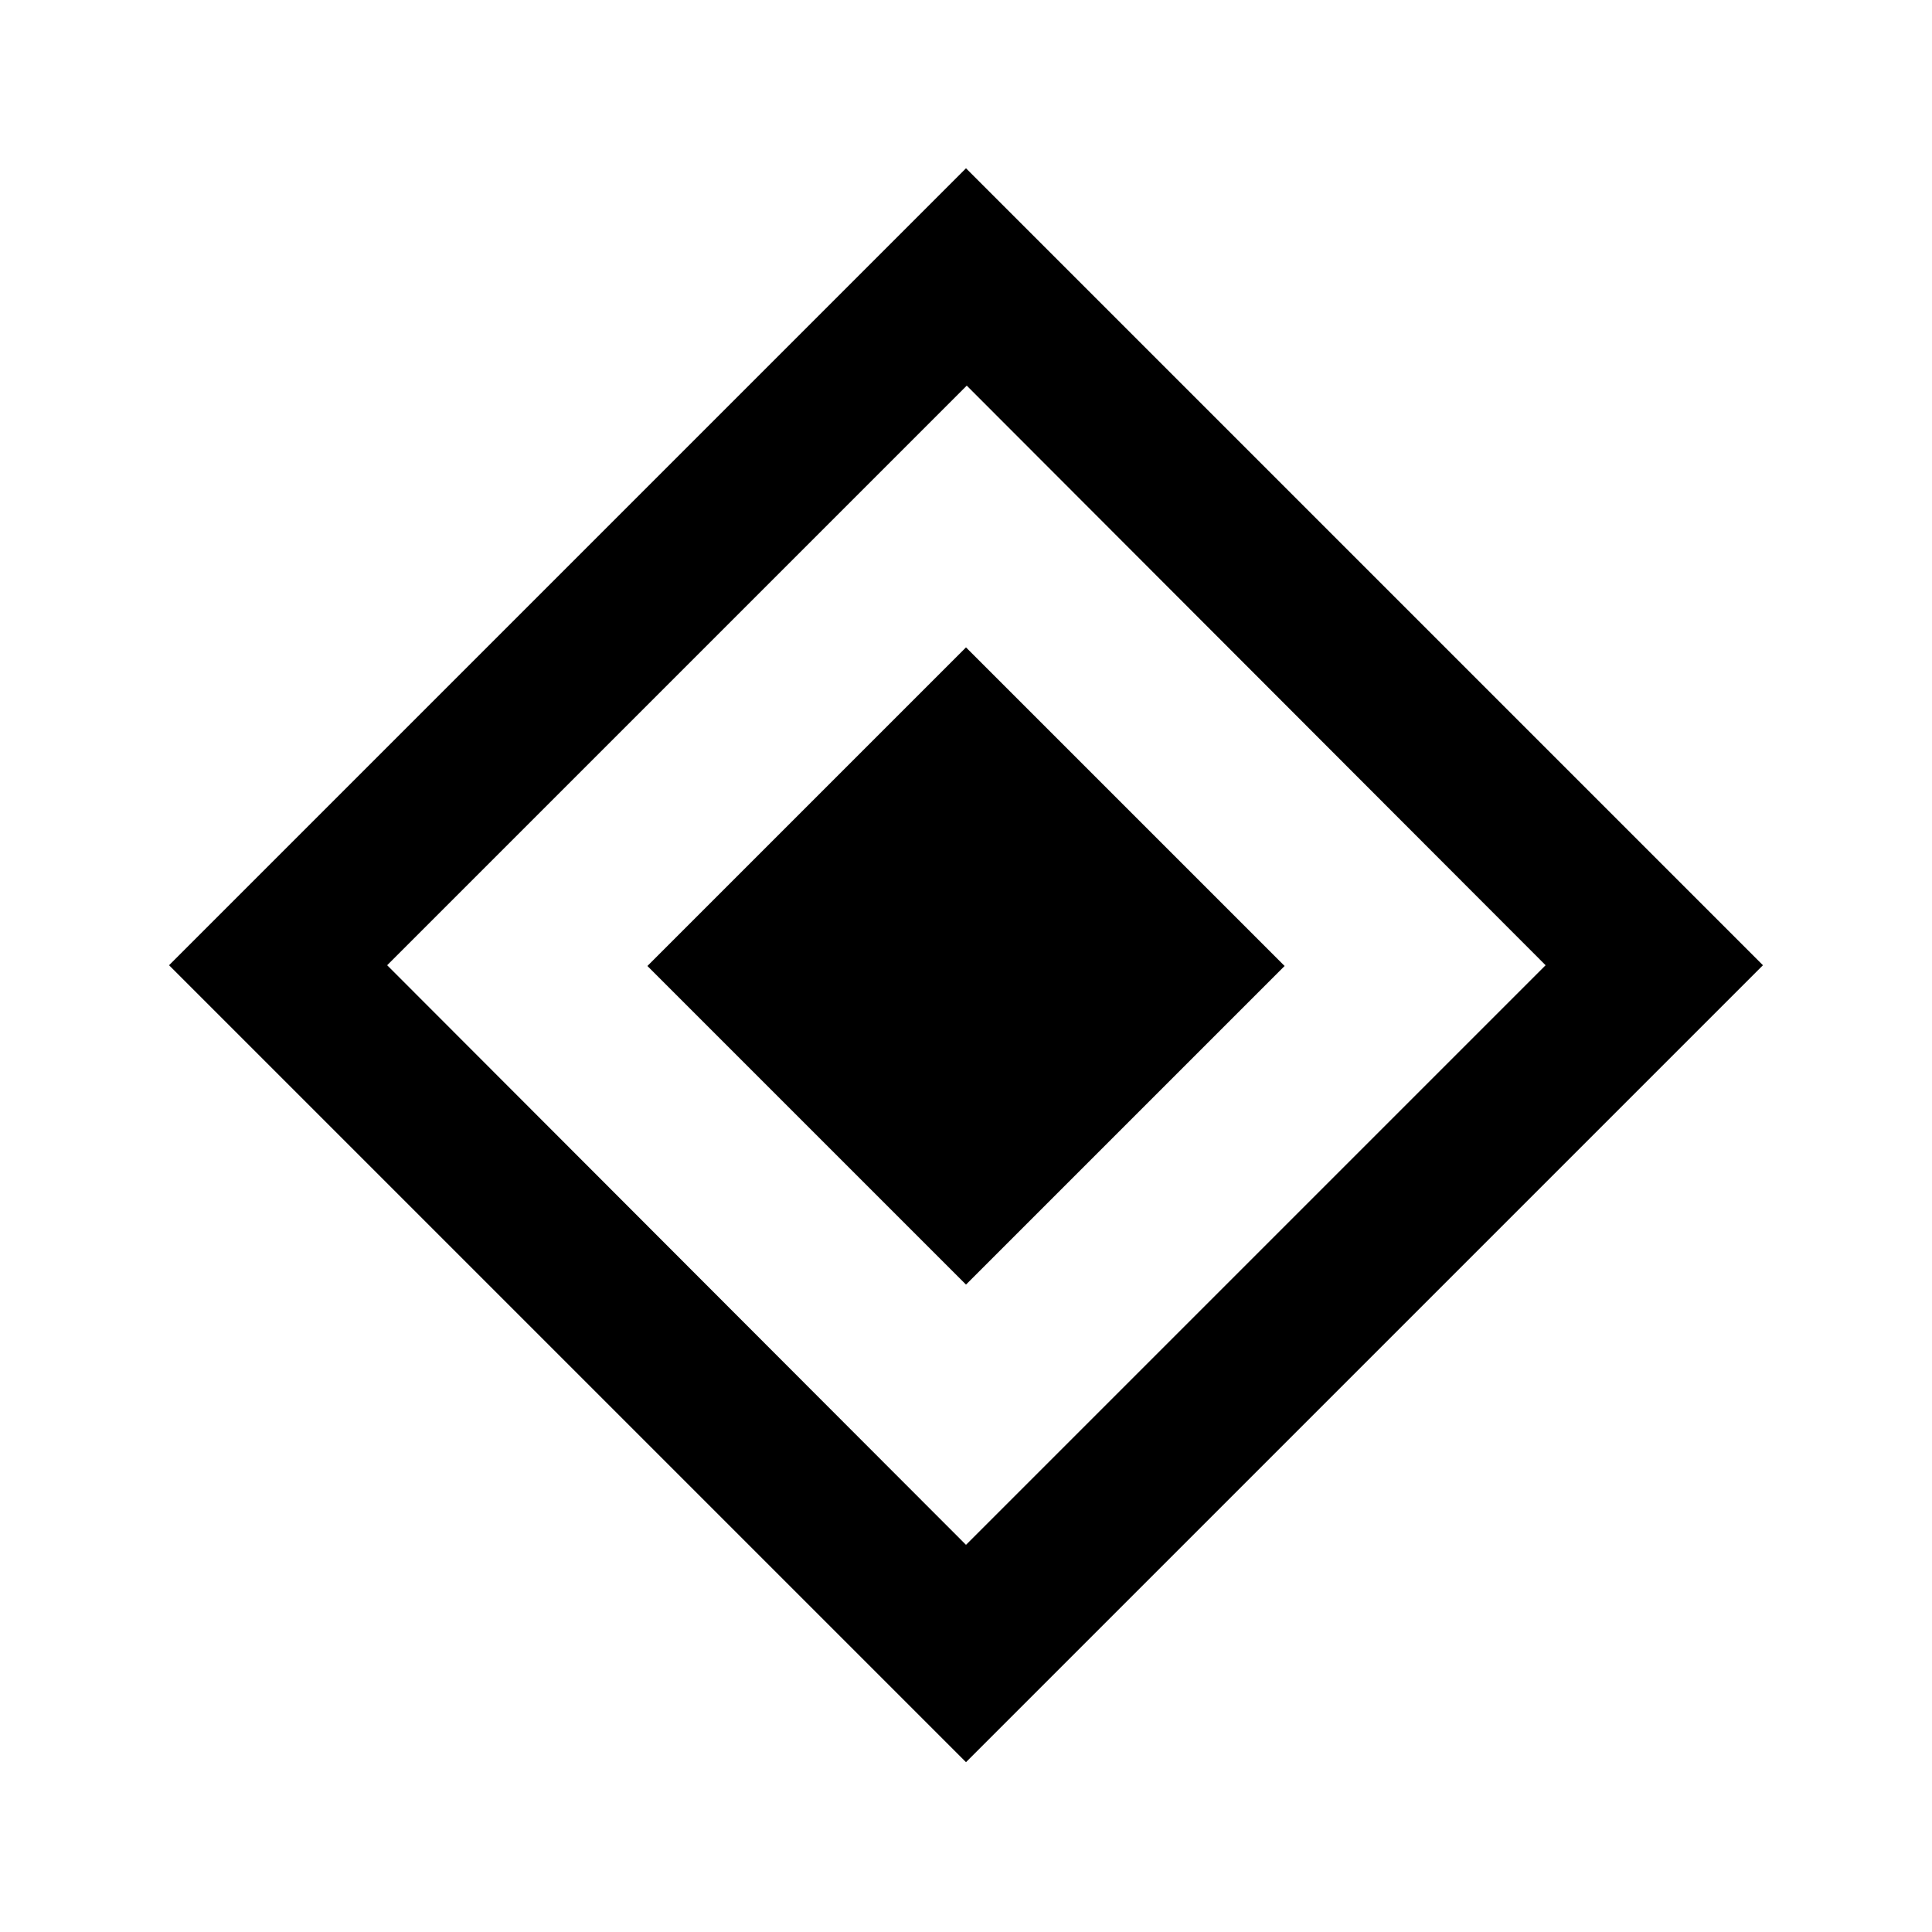 <svg xmlns="http://www.w3.org/2000/svg" height="24" viewBox="0 -960 960 960" width="24"><path d="M480-321.69 321.69-480 480-638.31 638.31-480 480-321.69Zm0 237.3L84-480.38l396-396 396 396L480-84.39Zm0-107.99 288-288-287.62-288-288 288 287.62 288Z"/></svg>